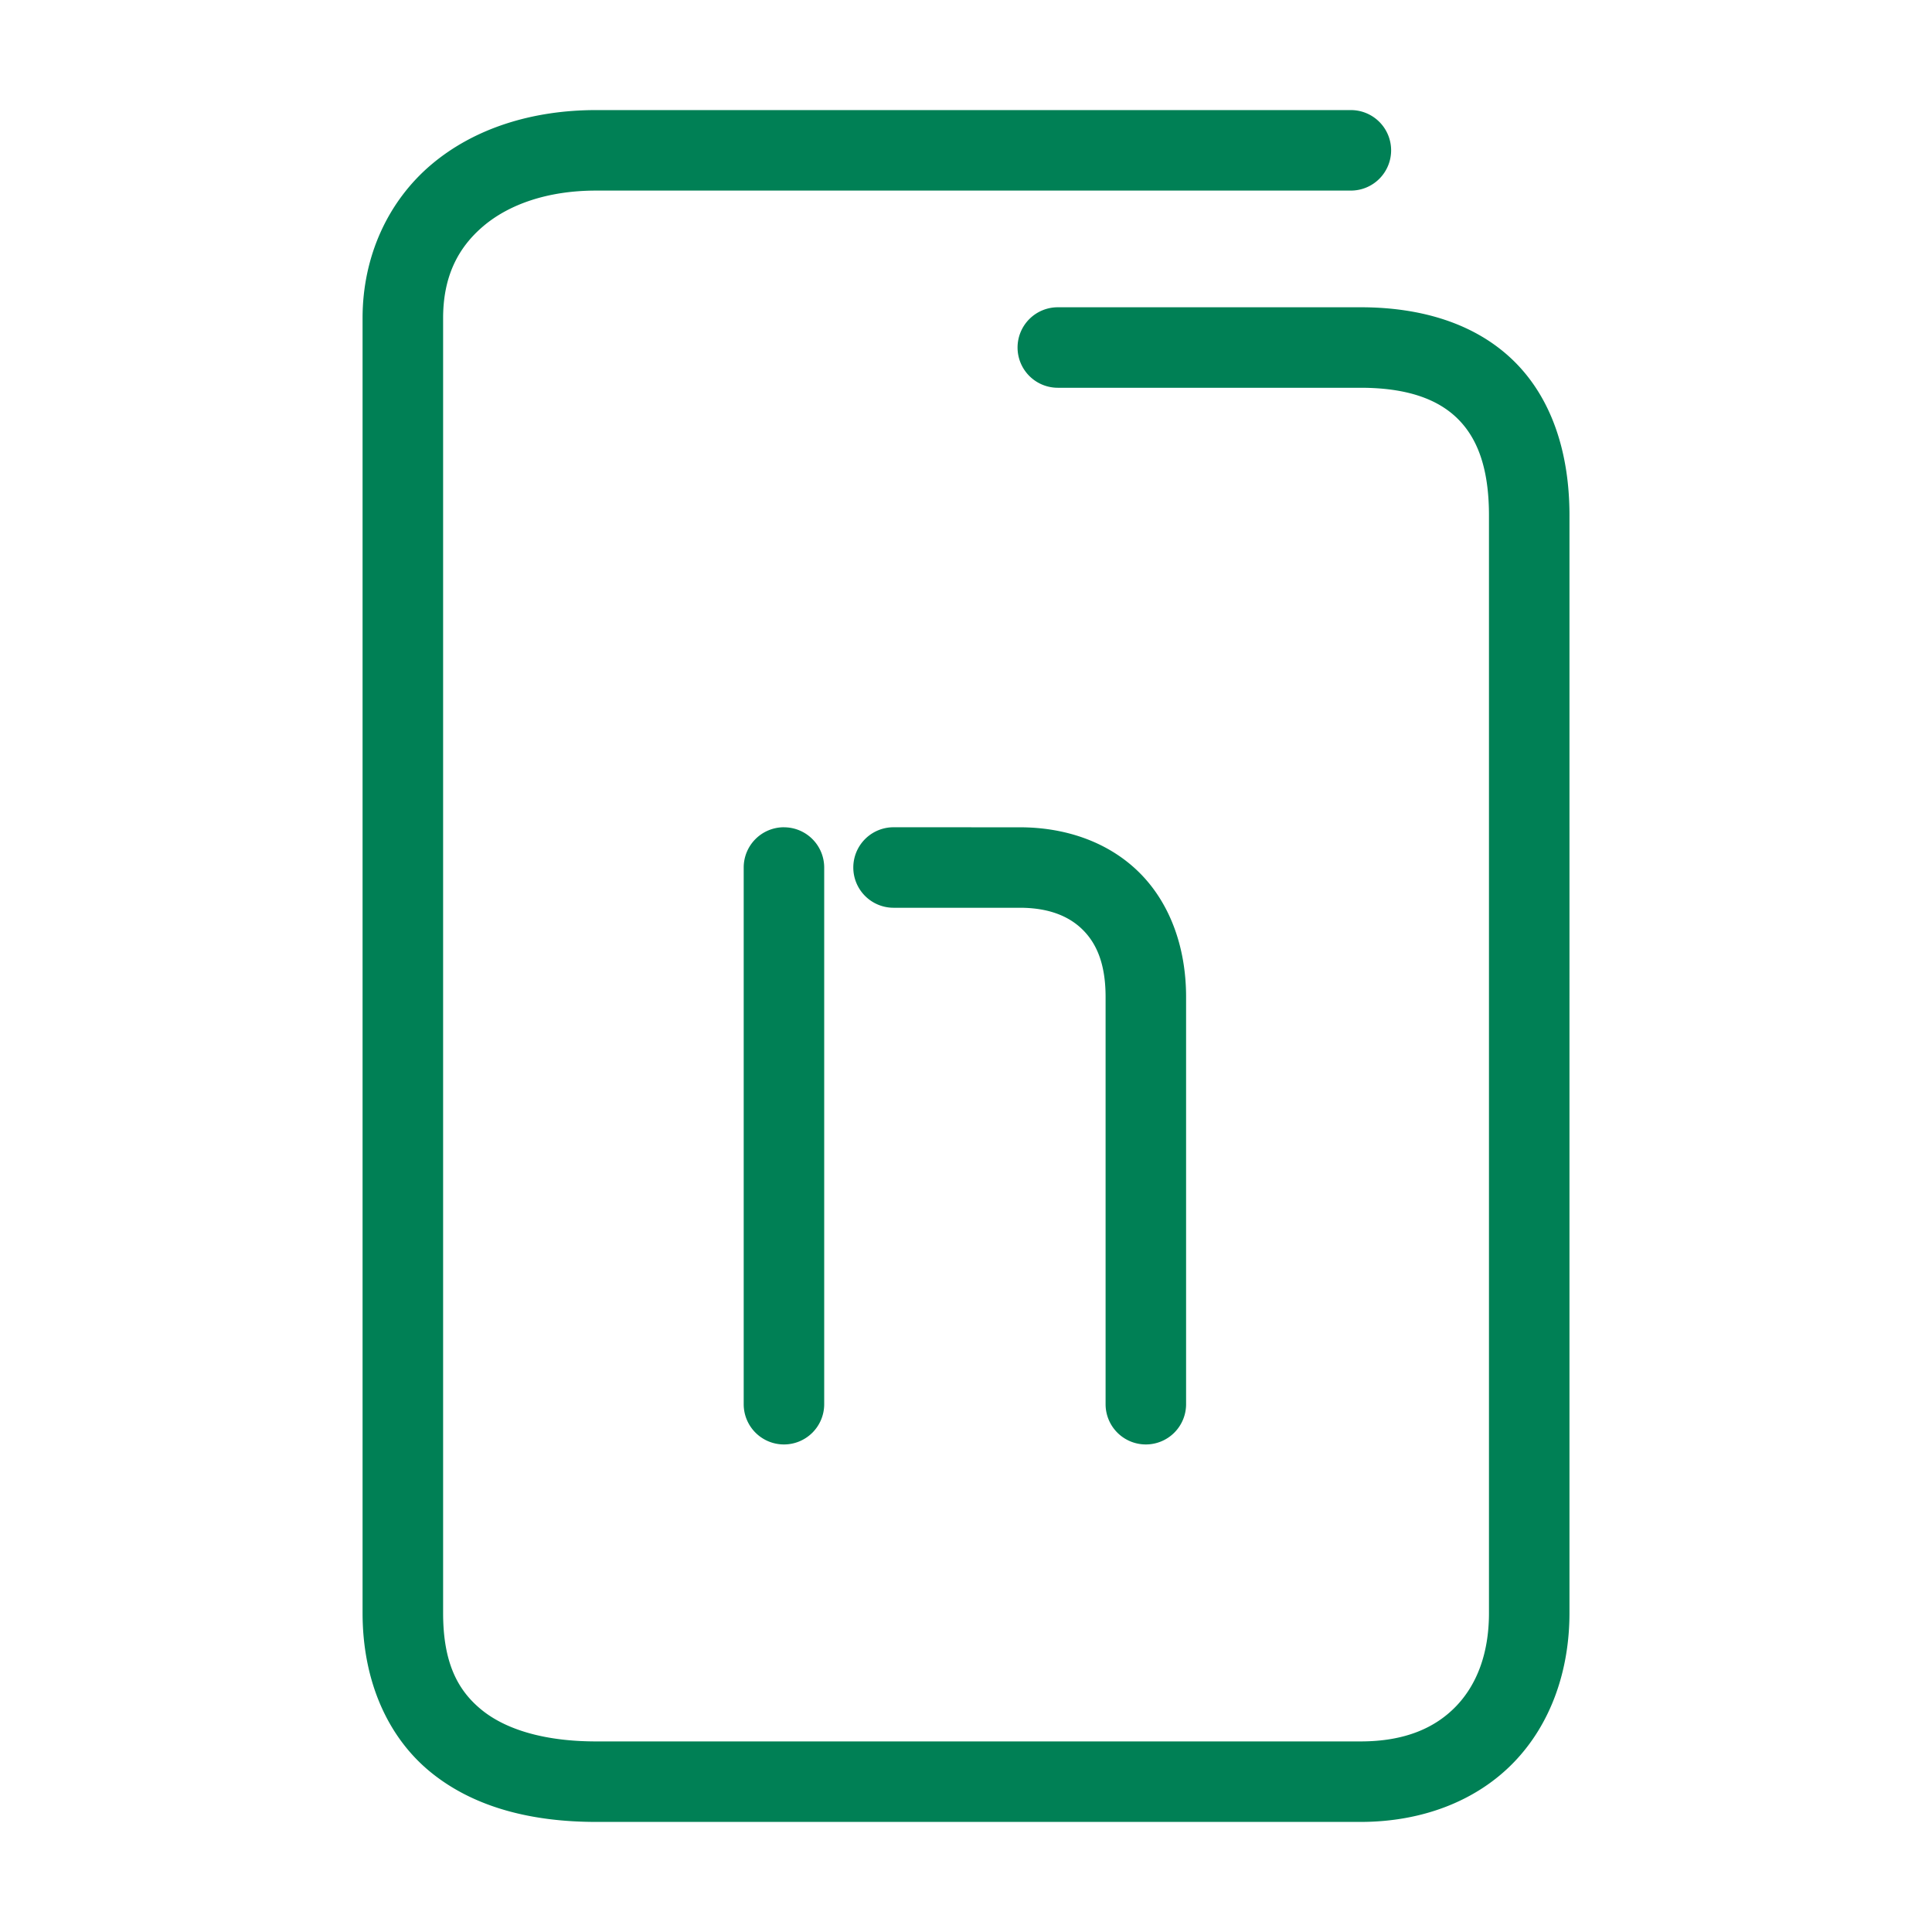 <svg xmlns="http://www.w3.org/2000/svg" width="48" height="48">
	<path d="m 14.809,2.735 c -1.586,0 -3.028,0.453 -4.094,1.355 -1.066,0.903 -1.707,2.267 -1.707,3.814 V 40.073 c 0,1.681 0.618,3.088 1.705,3.967 1.087,0.879 2.525,1.225 4.096,1.225 h 18.994 c 1.547,0 2.893,-0.532 3.811,-1.484 0.918,-0.952 1.379,-2.276 1.379,-3.707 V 12.804 c 0,-1.577 -0.451,-2.929 -1.396,-3.848 -0.946,-0.919 -2.287,-1.322 -3.793,-1.322 h -7.523 a 1,1 0 0 0 -1,1 1,1 0 0 0 1,1 h 7.523 c 1.162,0 1.917,0.288 2.398,0.756 0.482,0.468 0.791,1.2 0.791,2.414 v 27.27 c 0,1.013 -0.306,1.786 -0.818,2.318 -0.513,0.532 -1.262,0.873 -2.371,0.873 h -18.994 c -1.272,0 -2.235,-0.291 -2.838,-0.779 -0.603,-0.488 -0.963,-1.179 -0.963,-2.412 V 7.905 c 0,-1.027 0.364,-1.748 1,-2.287 0.636,-0.539 1.596,-0.883 2.801,-0.883 h 18.752 a 1,1 0 0 0 1,-1 1,1 0 0 0 -1,-1 z m 4.668,17.818 a 1,1 0 0 0 -1,1 v 13.334 a 1,1 0 0 0 1,1 1,1 0 0 0 1,-1 V 21.554 a 1,1 0 0 0 -1,-1 z m 2.723,0 a 1,1 0 0 0 -1,1 1,1 0 0 0 1,1 h 3.137 c 0.704,0 1.207,0.201 1.549,0.533 0.342,0.332 0.582,0.834 0.582,1.682 v 10.119 a 1,1 0 0 0 1,1 1,1 0 0 0 1,-1 V 24.769 c 0,-1.263 -0.419,-2.369 -1.189,-3.117 -0.77,-0.748 -1.831,-1.098 -2.941,-1.098 z" fill="#008055"/>
</svg>
